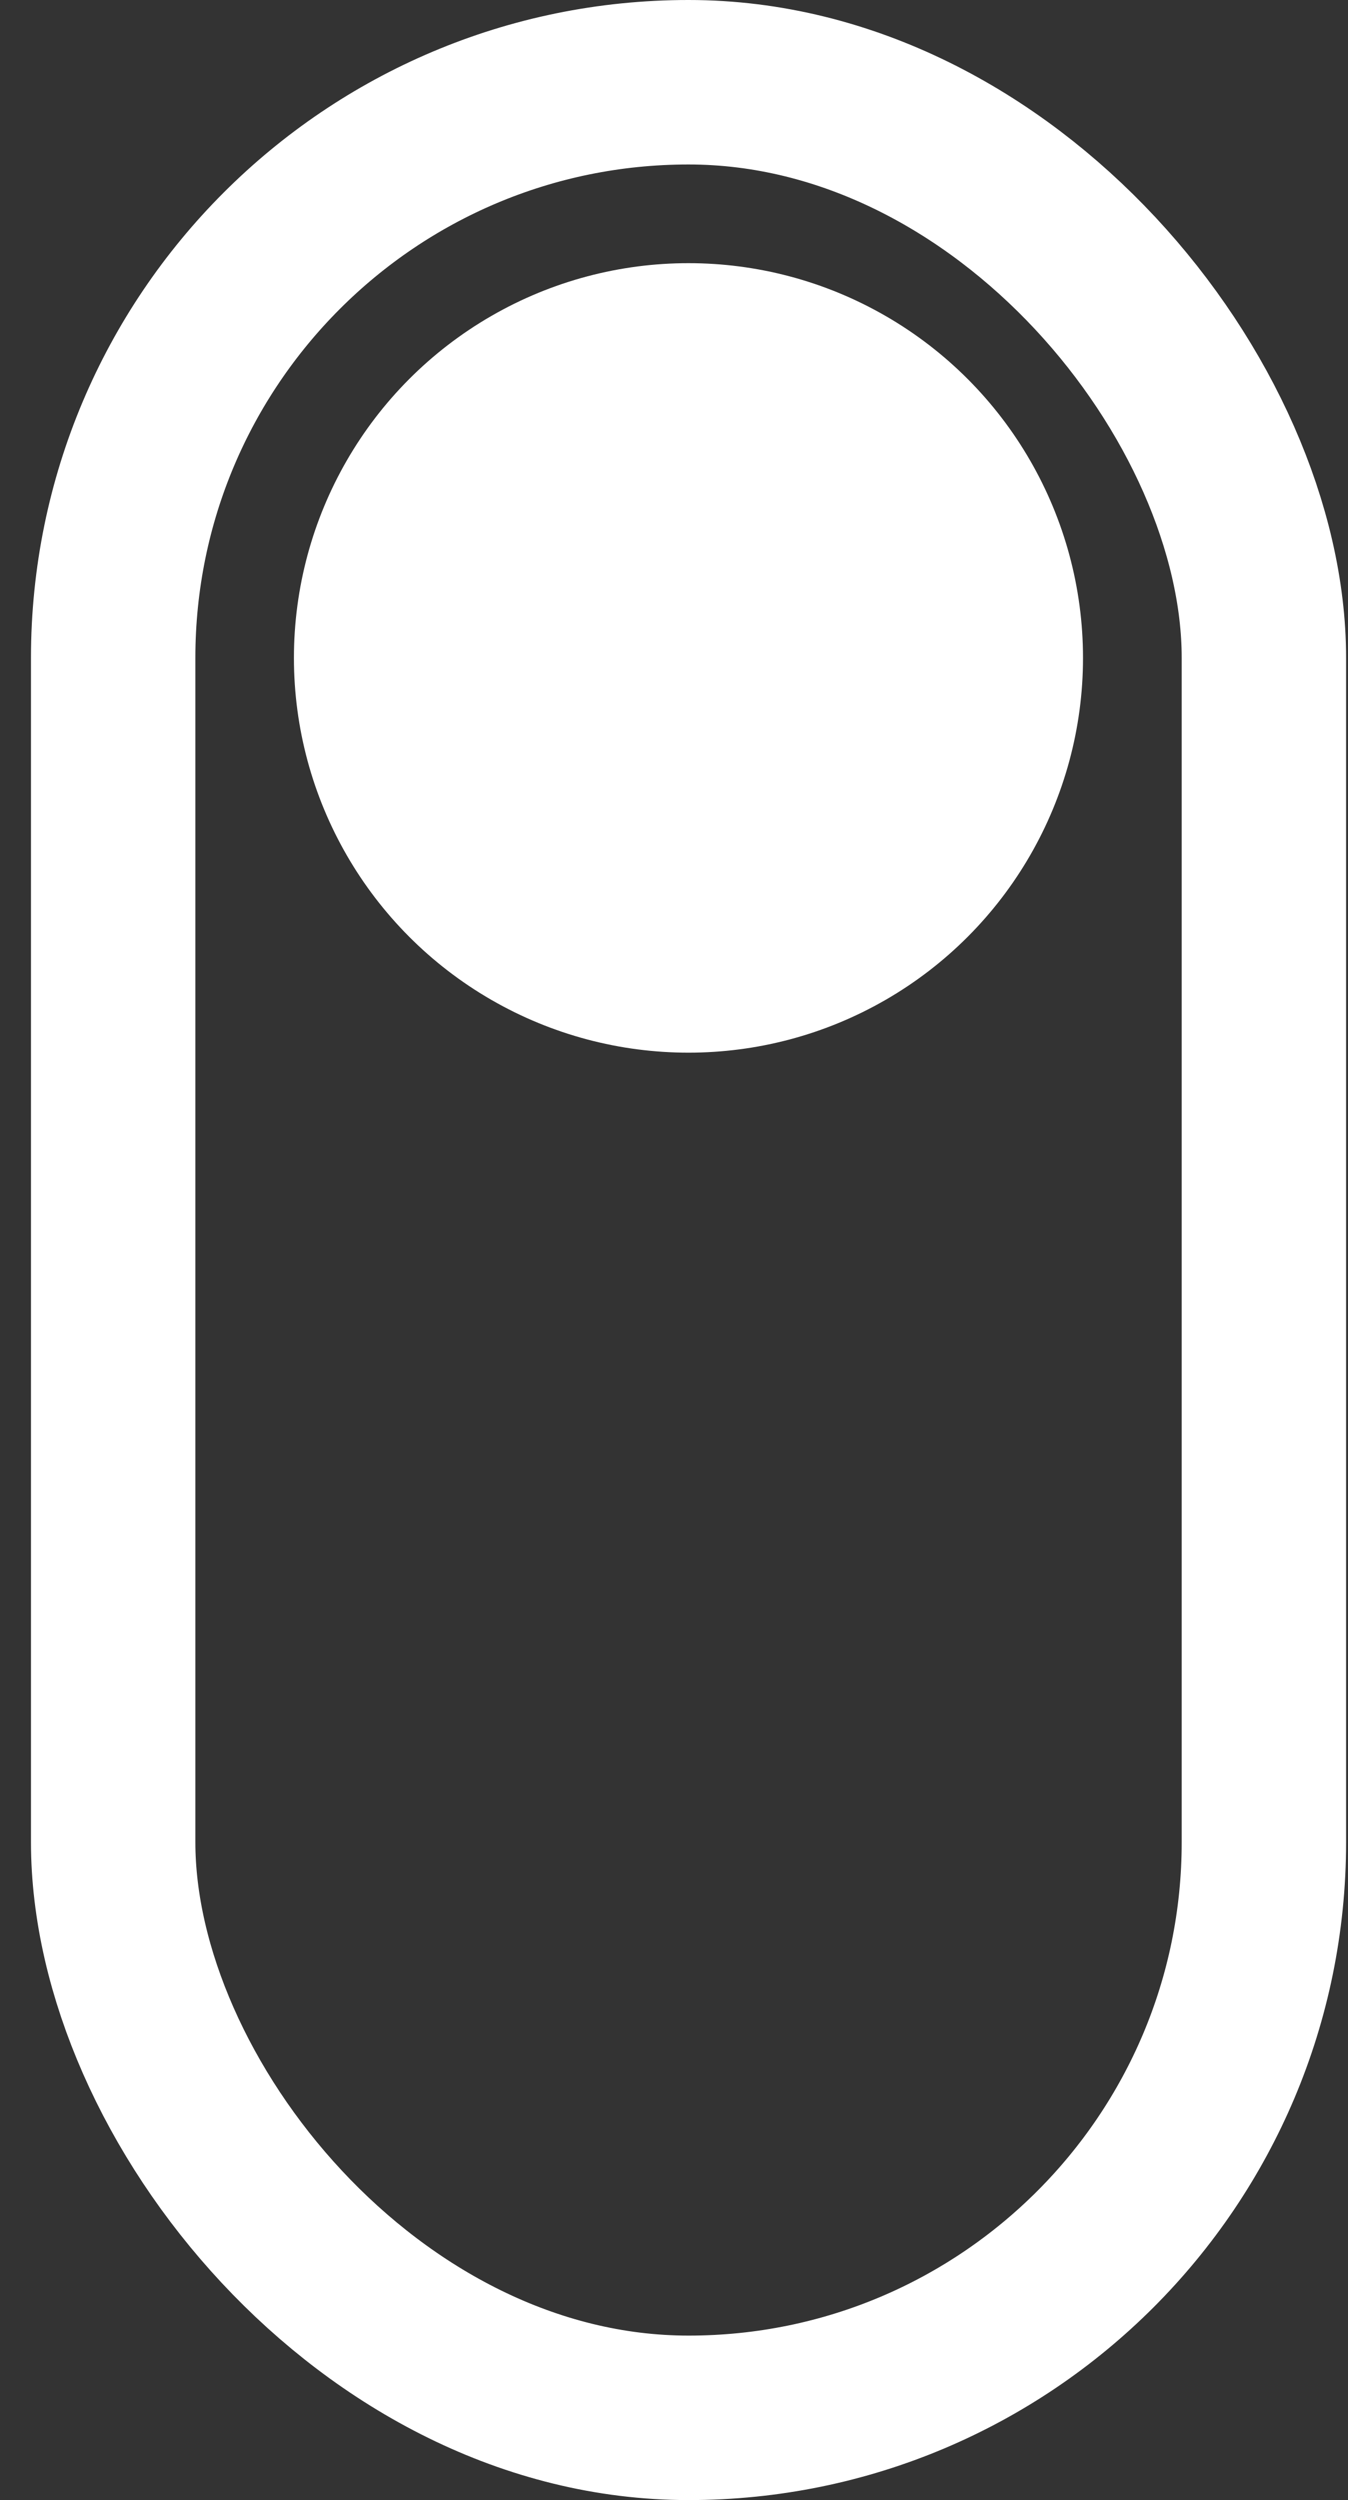 <svg width="41" height="76" viewBox="0 0 41 76" fill="none" xmlns="http://www.w3.org/2000/svg">
<rect x="0" y="0" width="41" height="76" fill="#333333" stroke="none"/>
<circle cx="20.94" cy="20" r="12" fill="white"/>
<rect x="3.442" y="2.5" width="35" height="71" rx="17.5" stroke="white" stroke-width="5"/>
</svg>
